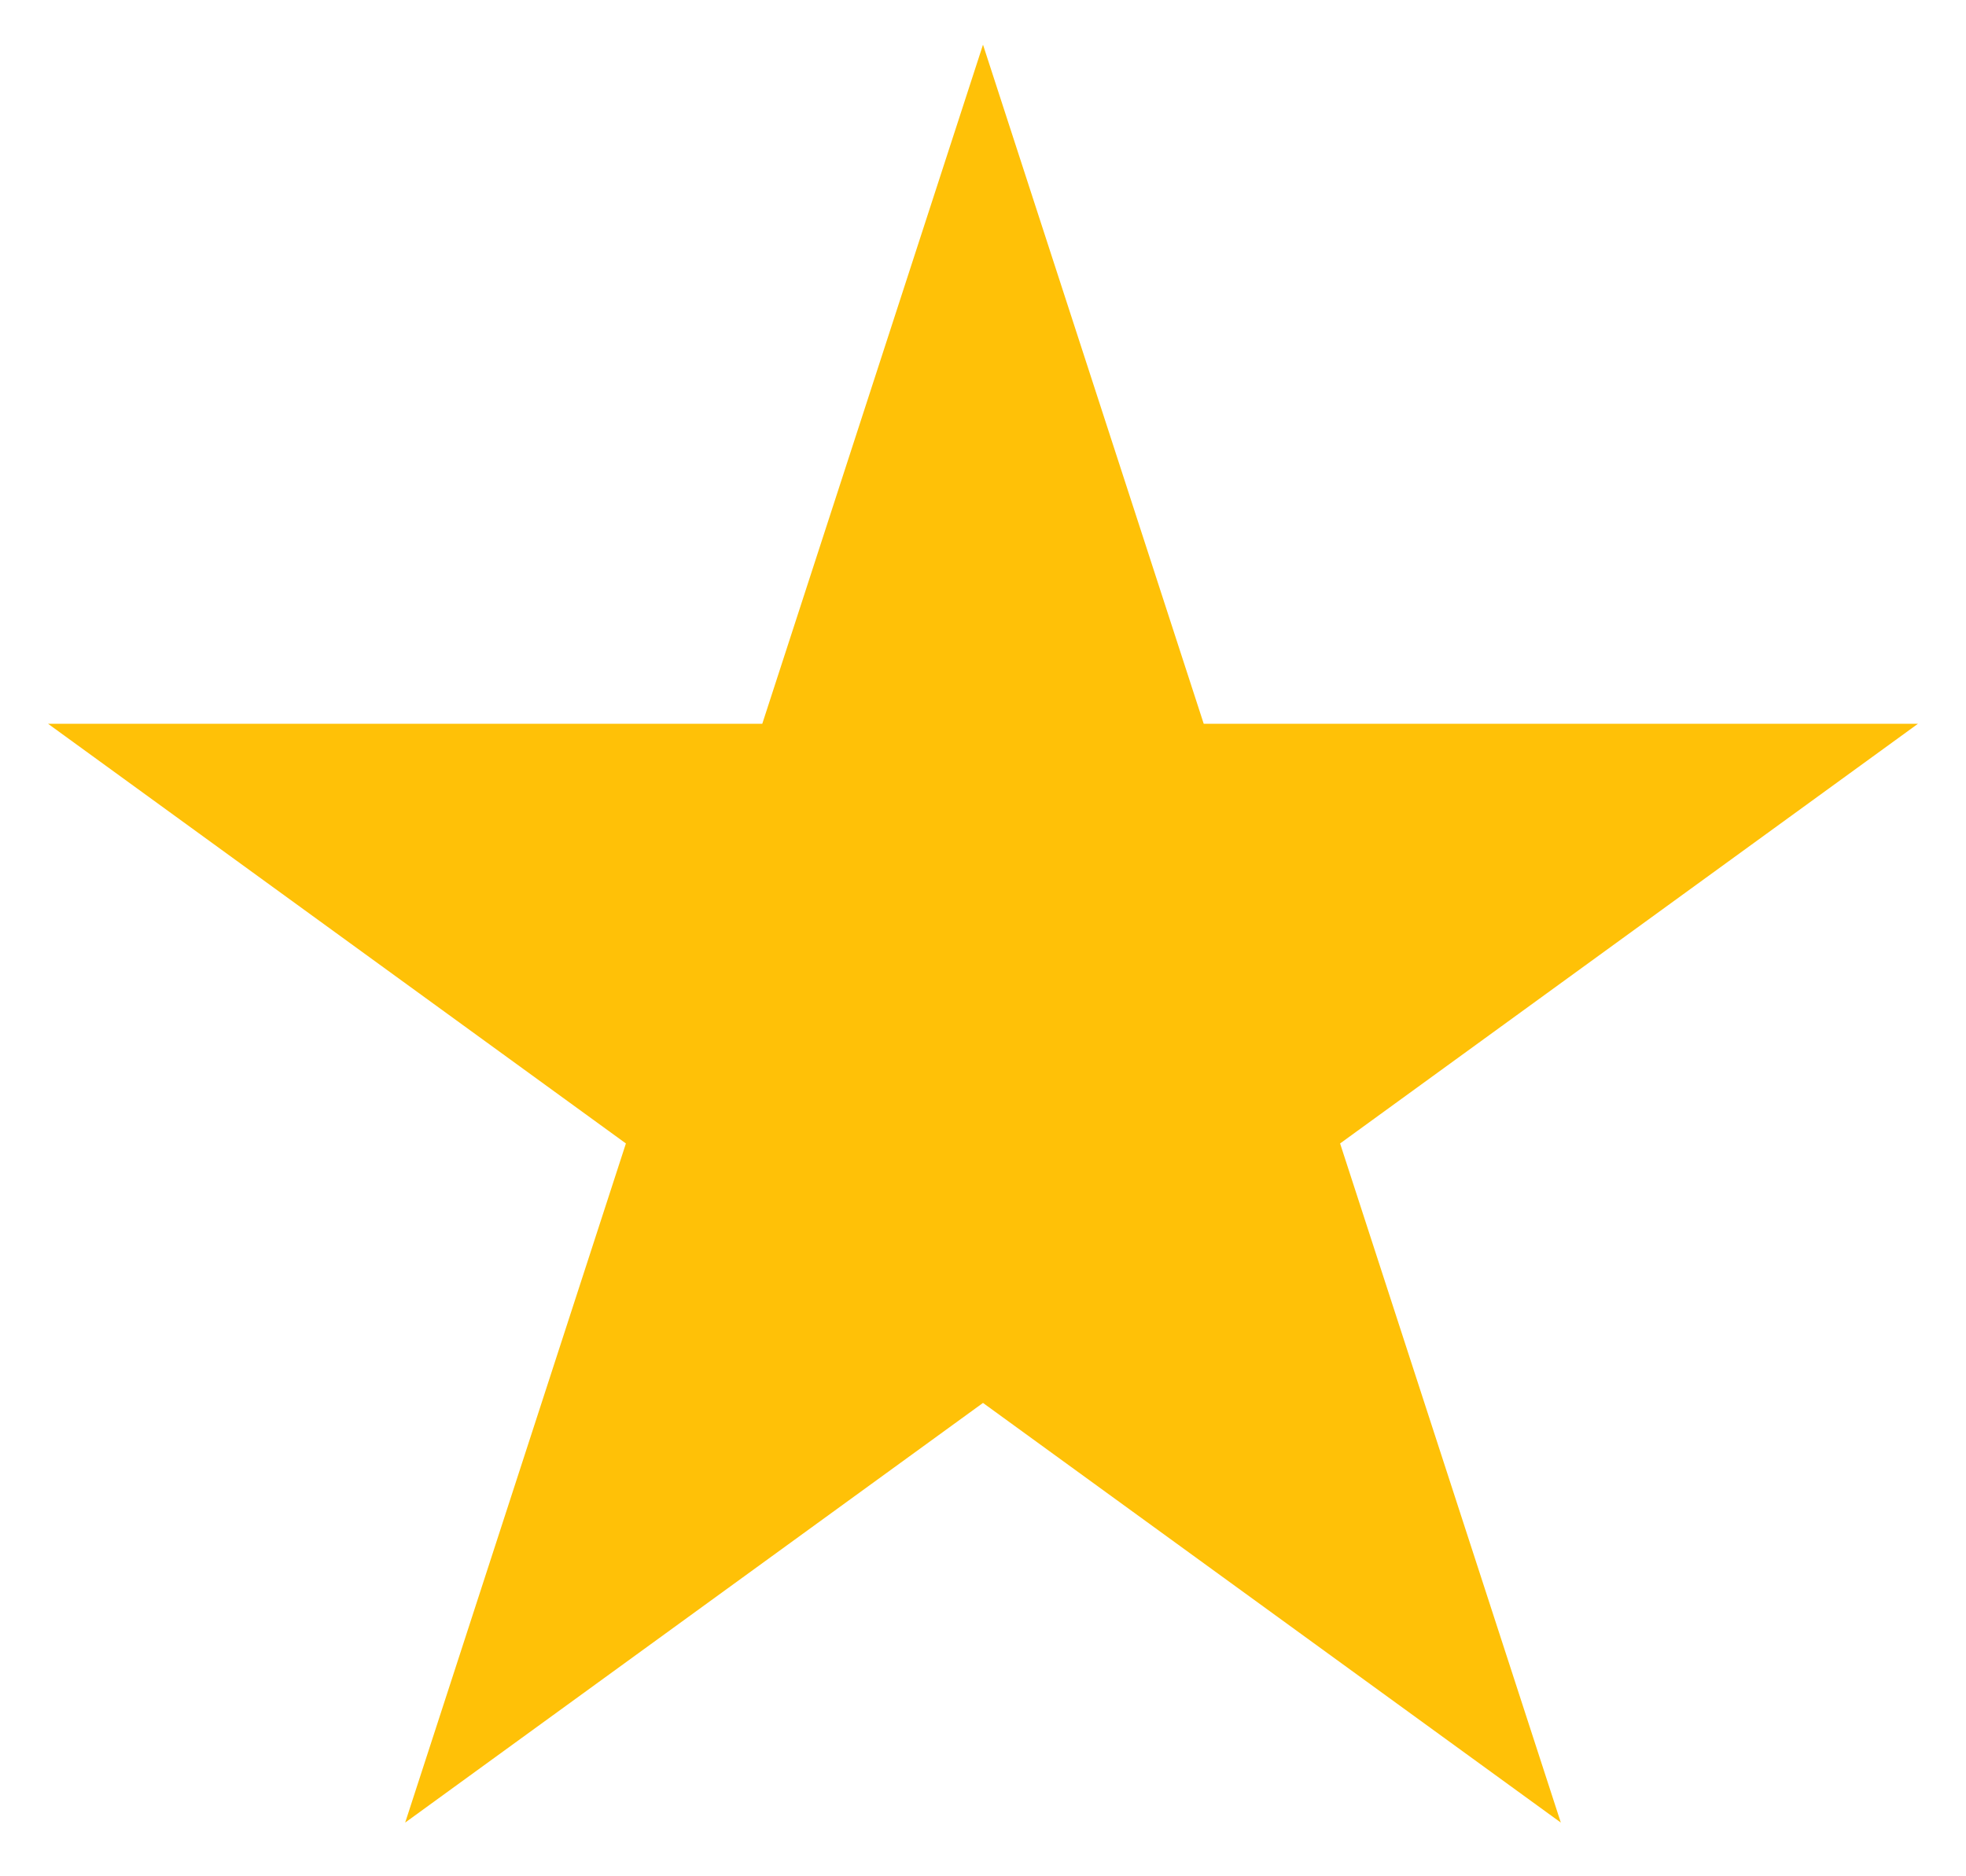 <svg width="22" height="21" viewBox="0 0 22 21" fill="none" xmlns="http://www.w3.org/2000/svg">
<path d="M11 0.5L13.47 8.101H21.462L14.996 12.798L17.466 20.399L11 15.702L4.534 20.399L7.004 12.798L0.538 8.101H8.53L11 0.5Z" fill="#FFC107"/>
</svg>
